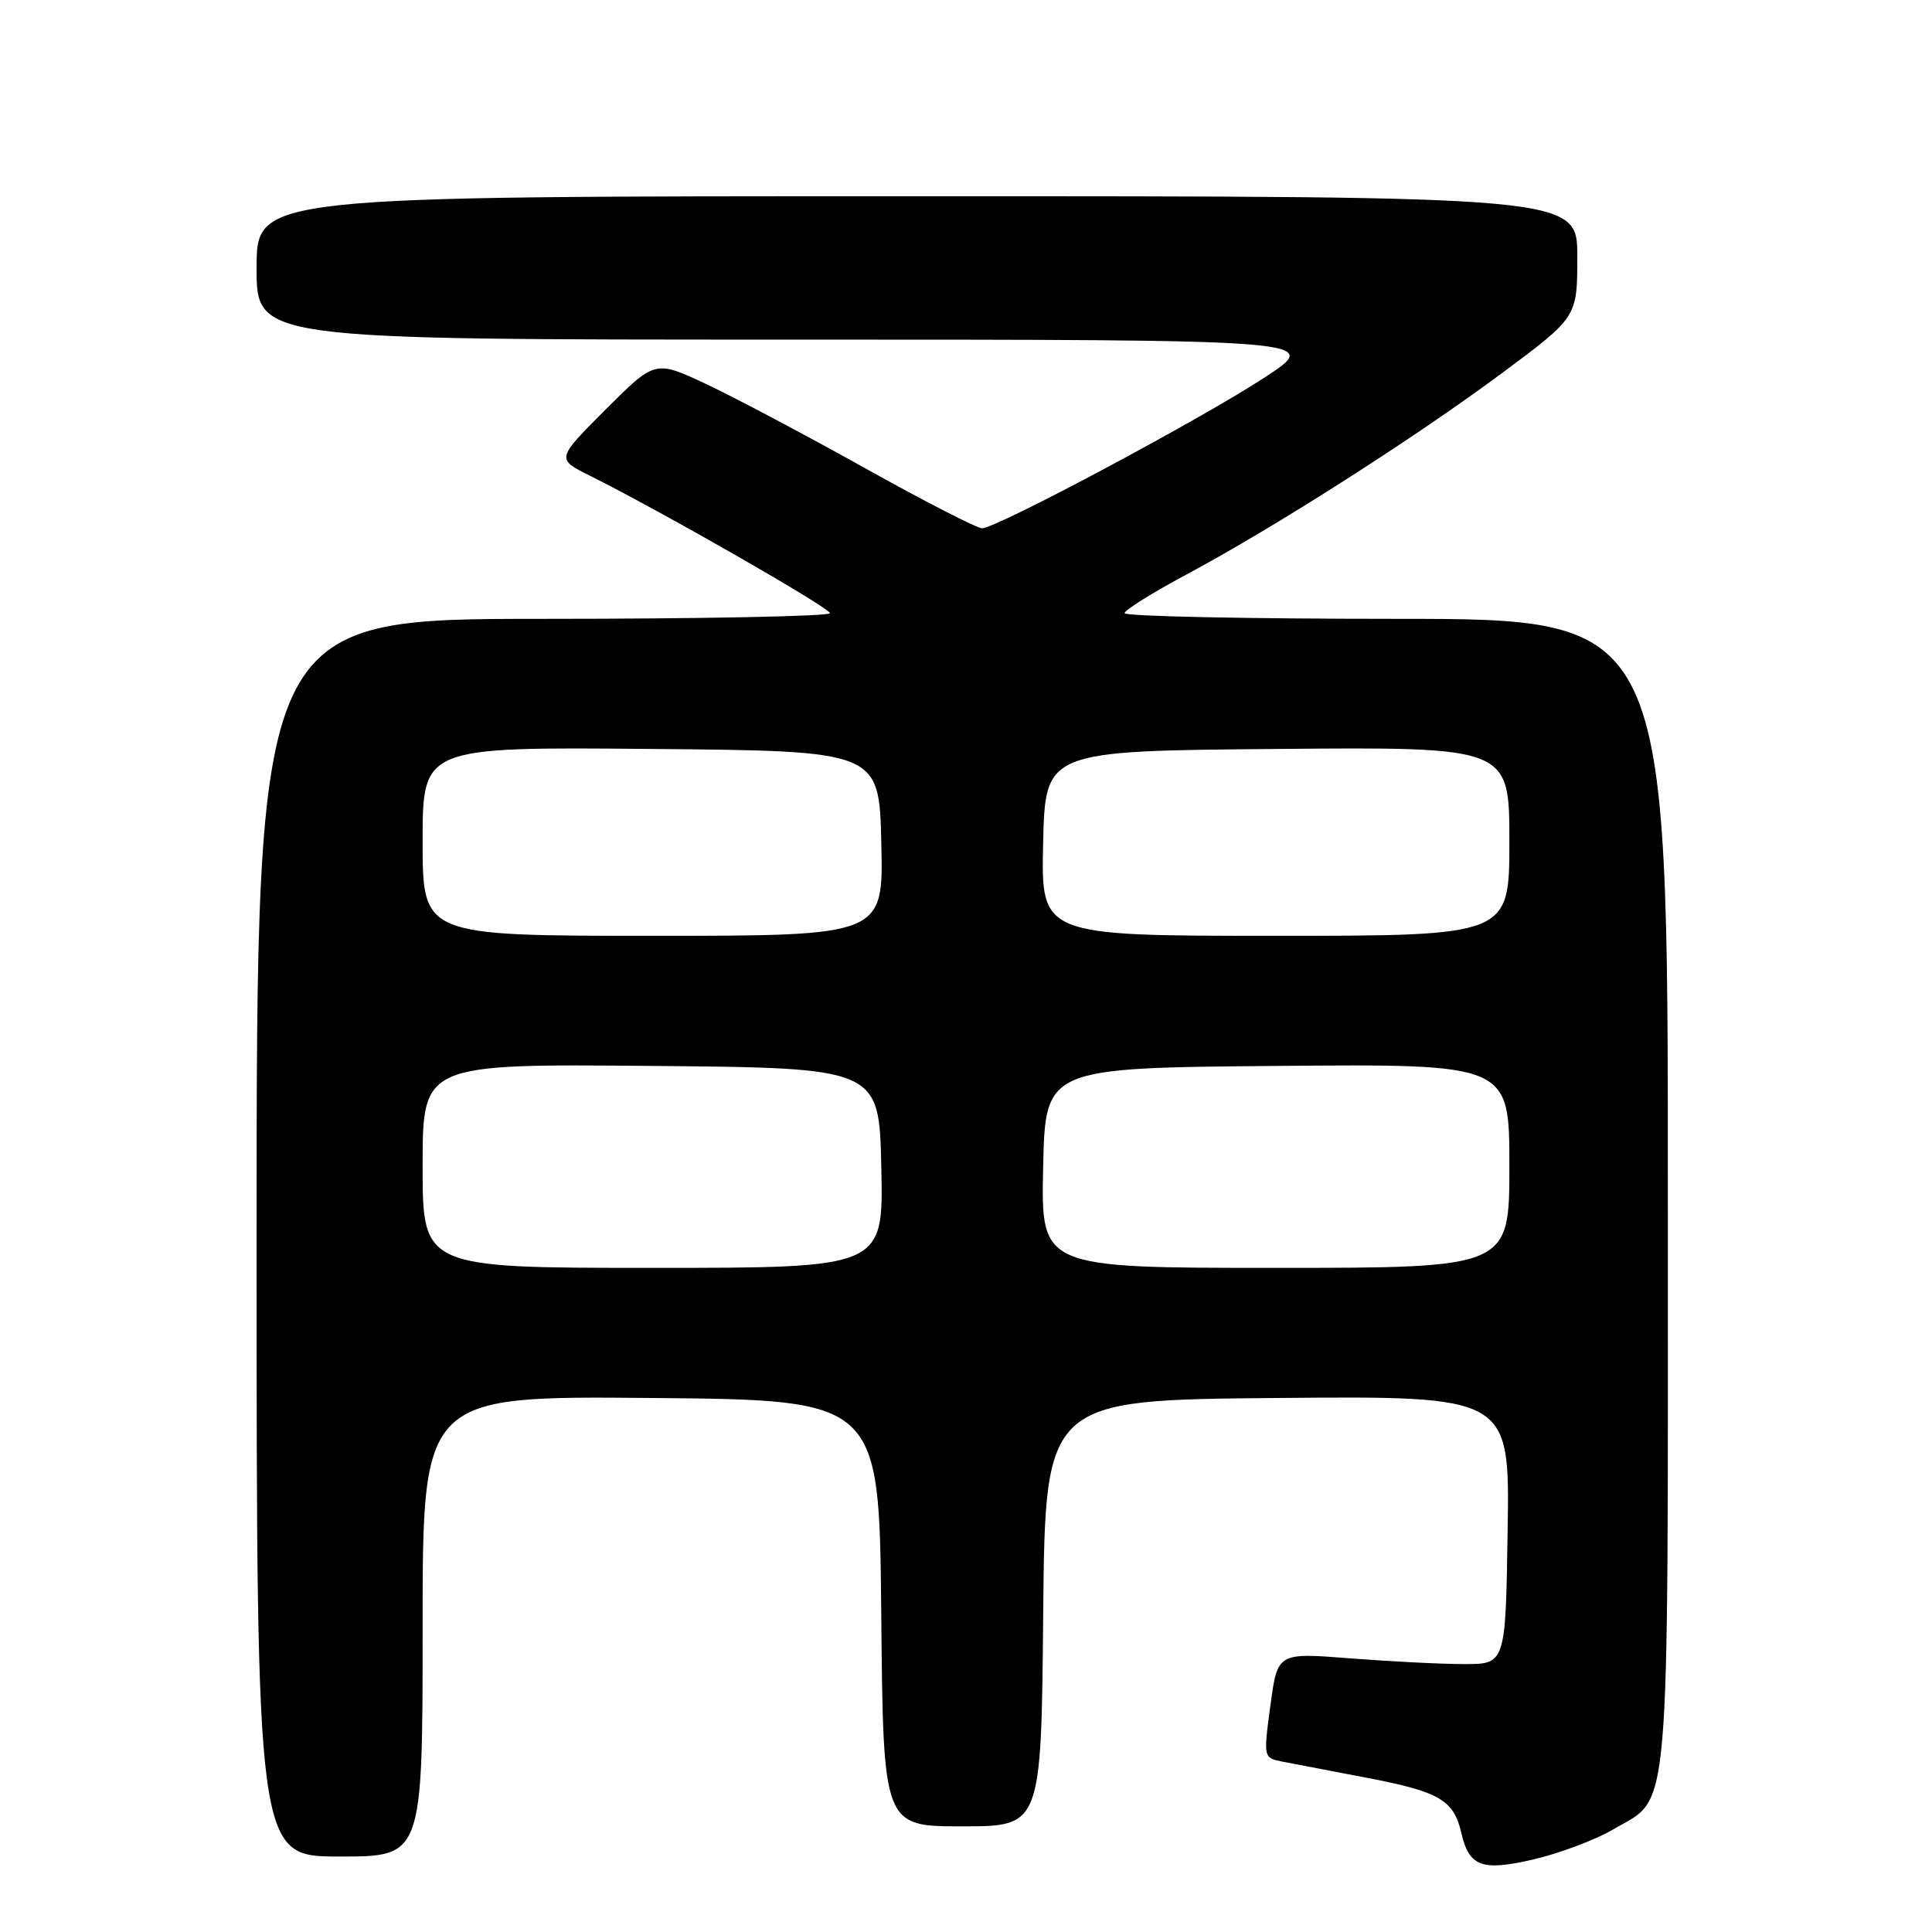 <?xml version="1.0" encoding="UTF-8" standalone="no"?>
<!DOCTYPE svg PUBLIC "-//W3C//DTD SVG 1.1//EN" "http://www.w3.org/Graphics/SVG/1.1/DTD/svg11.dtd" >
<svg xmlns="http://www.w3.org/2000/svg" xmlns:xlink="http://www.w3.org/1999/xlink" version="1.1" viewBox="0 0 256 256">
 <g >
 <path fill="currentColor"
d=" M 213.73 242.42 C 221.45 237.89 221.00 243.11 221.00 158.05 C 221.00 82.00 221.00 82.00 185.00 82.00 C 165.20 82.00 149.01 81.66 149.01 81.25 C 149.02 80.84 152.73 78.52 157.26 76.10 C 168.94 69.85 187.65 57.90 199.17 49.33 C 209.00 42.01 209.00 42.01 209.00 34.00 C 209.00 26.00 209.00 26.00 121.50 26.00 C 34.00 26.00 34.00 26.00 34.00 35.50 C 34.00 45.00 34.00 45.00 104.63 45.00 C 175.26 45.00 175.26 45.00 167.49 50.07 C 158.92 55.66 132.04 70.00 130.12 70.00 C 129.45 70.00 122.44 66.40 114.56 62.00 C 106.67 57.60 97.19 52.58 93.51 50.86 C 86.80 47.72 86.80 47.72 80.25 54.26 C 73.71 60.81 73.71 60.81 78.10 63.00 C 87.52 67.69 109.96 80.54 109.98 81.25 C 109.99 81.66 92.90 82.00 72.00 82.00 C 34.00 82.00 34.00 82.00 34.00 164.00 C 34.00 246.00 34.00 246.00 45.00 246.00 C 56.00 246.00 56.00 246.00 56.00 215.49 C 56.00 184.97 56.00 184.97 86.25 185.24 C 116.50 185.50 116.50 185.50 116.77 213.75 C 117.03 242.00 117.03 242.00 127.50 242.00 C 137.97 242.00 137.97 242.00 138.23 213.75 C 138.50 185.50 138.50 185.50 169.27 185.24 C 200.05 184.97 200.05 184.97 199.77 202.74 C 199.50 220.50 199.50 220.50 194.00 220.50 C 190.97 220.50 184.18 220.15 178.89 219.74 C 169.28 218.98 169.28 218.98 168.34 225.95 C 167.40 232.93 167.40 232.93 169.95 233.43 C 171.35 233.70 176.47 234.68 181.33 235.61 C 190.71 237.41 192.62 238.53 193.62 242.82 C 194.67 247.37 196.34 247.98 203.29 246.36 C 206.69 245.56 211.39 243.79 213.73 242.42 Z  M 56.00 154.49 C 56.00 140.97 56.00 140.97 86.25 141.24 C 116.50 141.50 116.50 141.50 116.78 154.75 C 117.06 168.00 117.06 168.00 86.53 168.00 C 56.00 168.00 56.00 168.00 56.00 154.49 Z  M 138.22 154.75 C 138.50 141.50 138.50 141.50 169.25 141.24 C 200.00 140.97 200.00 140.97 200.00 154.49 C 200.00 168.00 200.00 168.00 168.97 168.00 C 137.94 168.00 137.94 168.00 138.22 154.75 Z  M 56.00 111.49 C 56.00 98.97 56.00 98.97 86.25 99.24 C 116.50 99.50 116.50 99.50 116.78 111.75 C 117.06 124.00 117.06 124.00 86.53 124.00 C 56.00 124.00 56.00 124.00 56.00 111.49 Z  M 138.22 111.75 C 138.50 99.50 138.50 99.50 169.25 99.24 C 200.00 98.97 200.00 98.97 200.00 111.49 C 200.00 124.00 200.00 124.00 168.97 124.00 C 137.94 124.00 137.94 124.00 138.22 111.75 Z "/>
</g>
</svg>